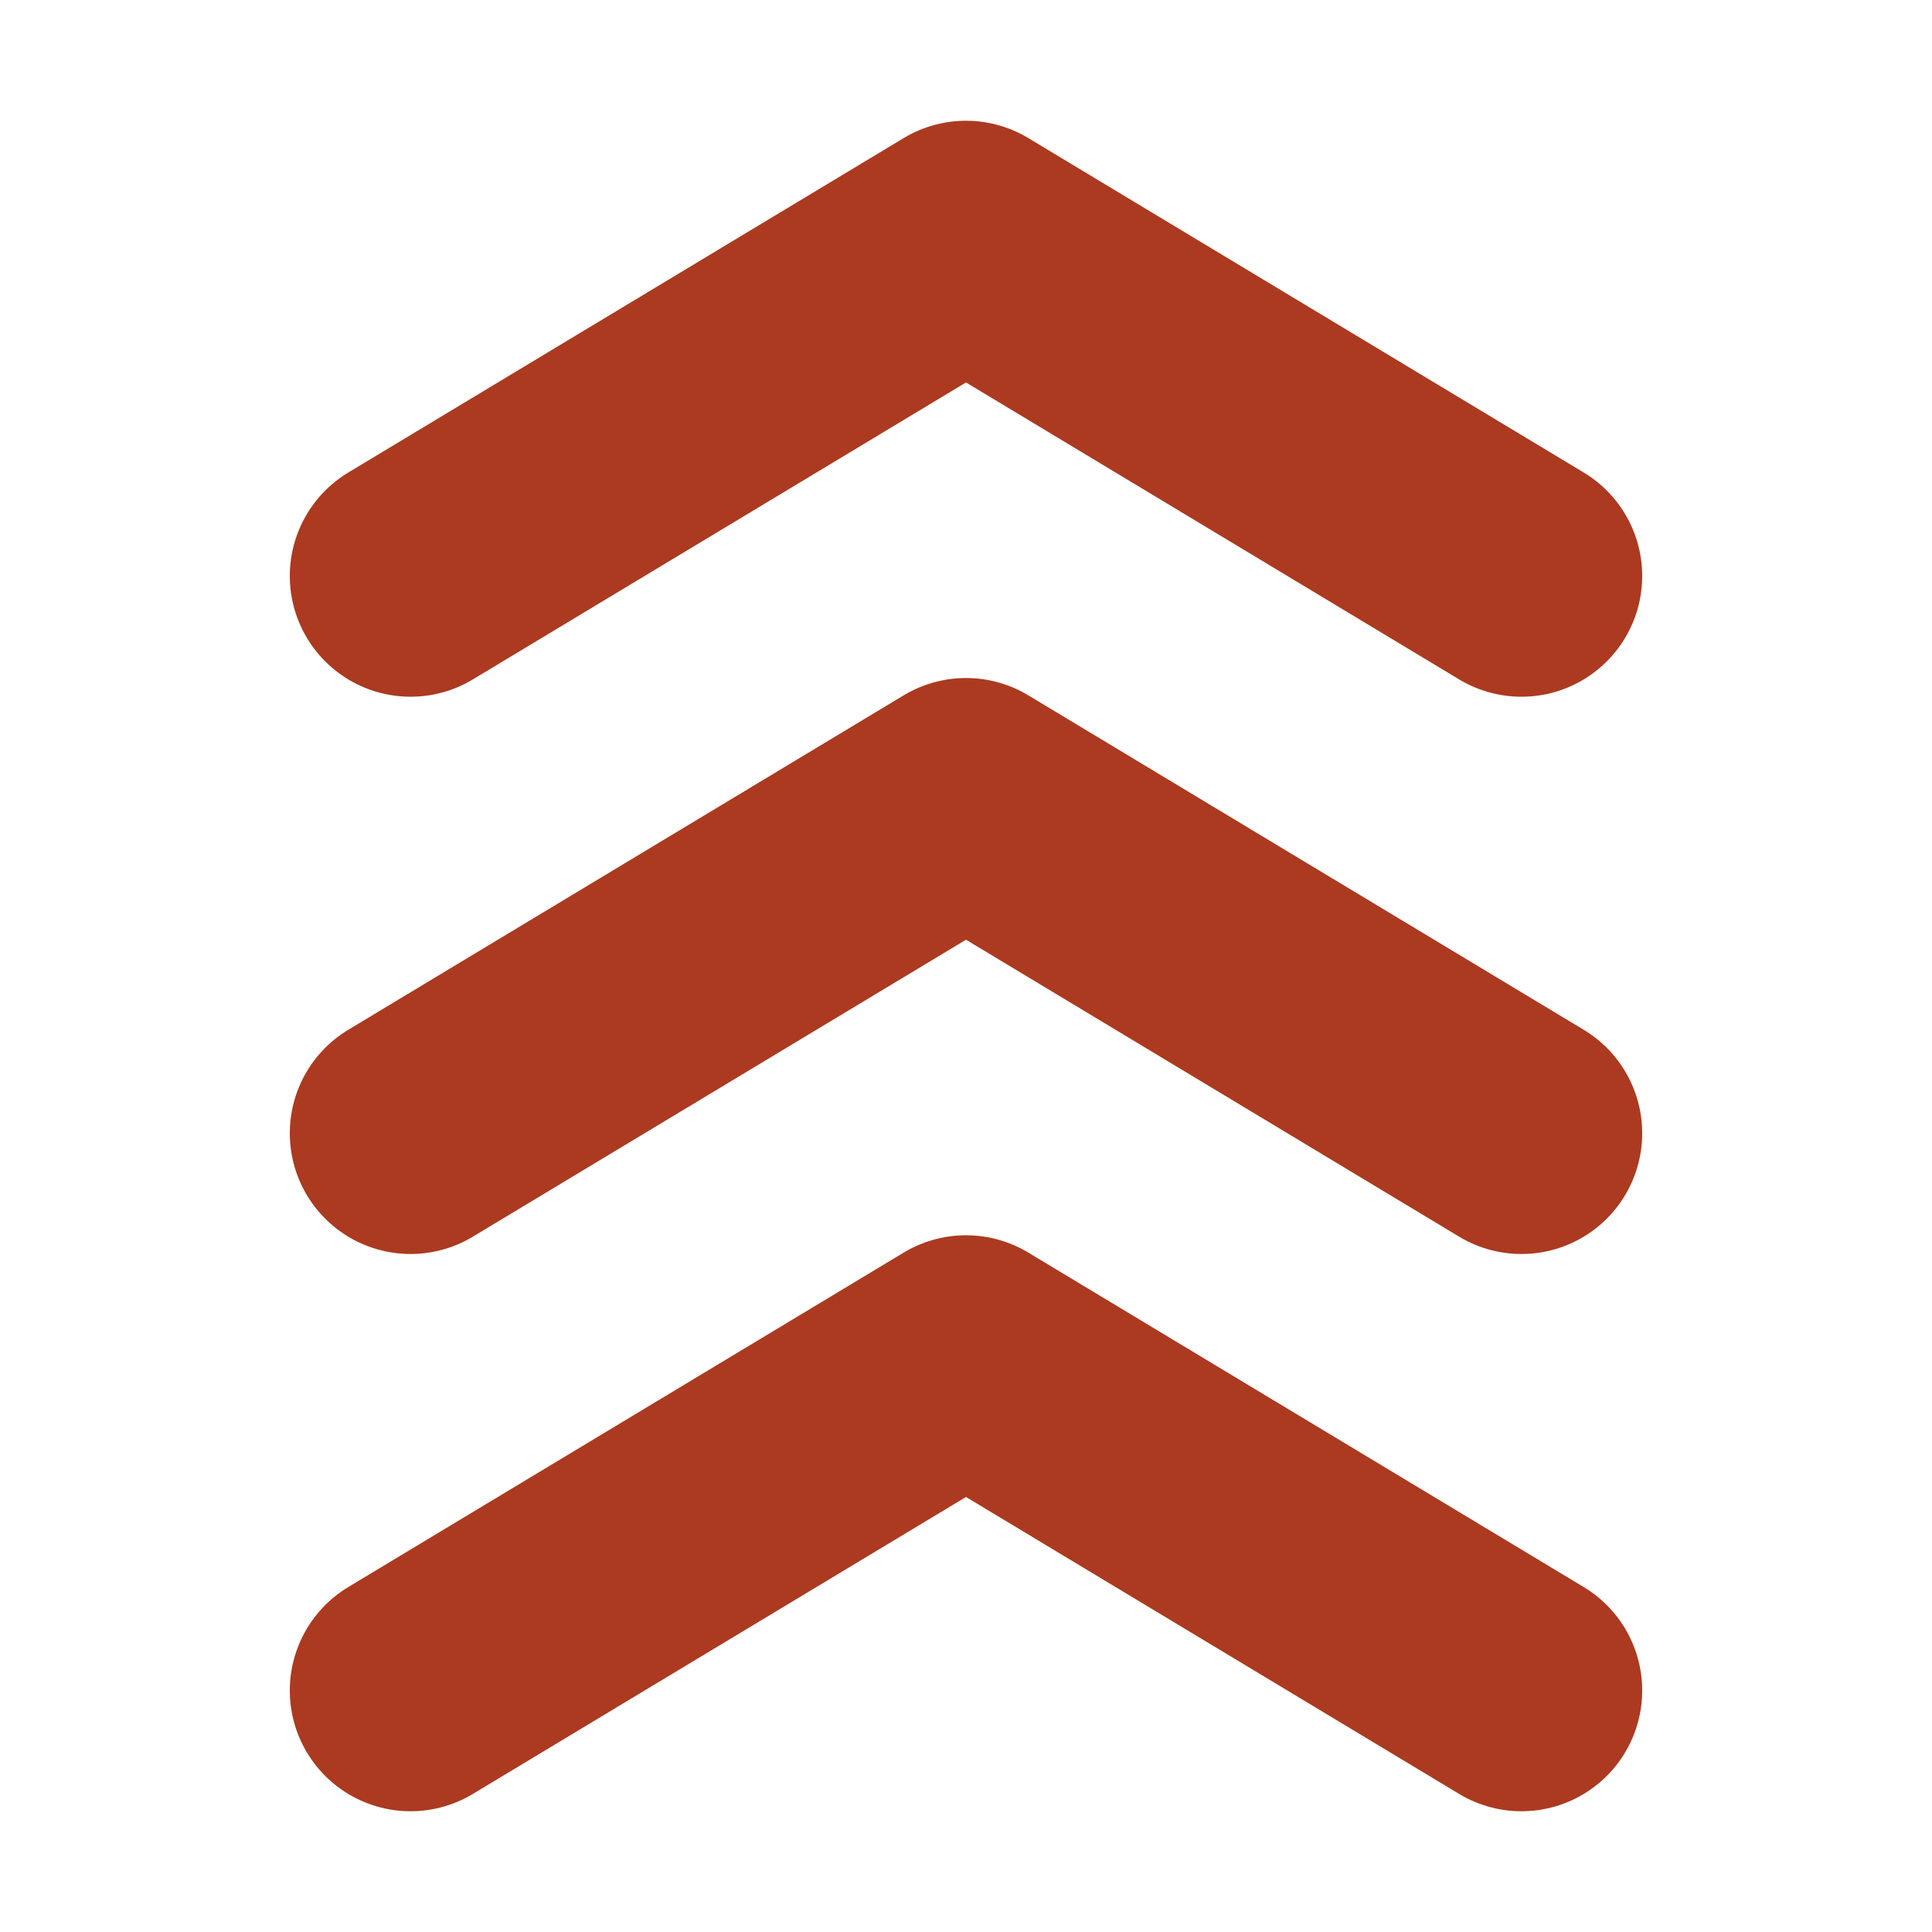 <svg width="16" height="16" fill="none" xmlns="http://www.w3.org/2000/svg"><path d="M3.4 9.385L8 6.615l4.6 2.77M3.4 14L8 11.23 12.6 14m0-9.23L8 2 3.4 4.77" stroke="#AB3A20" stroke-width="2" stroke-linecap="round" stroke-linejoin="round"/></svg>
